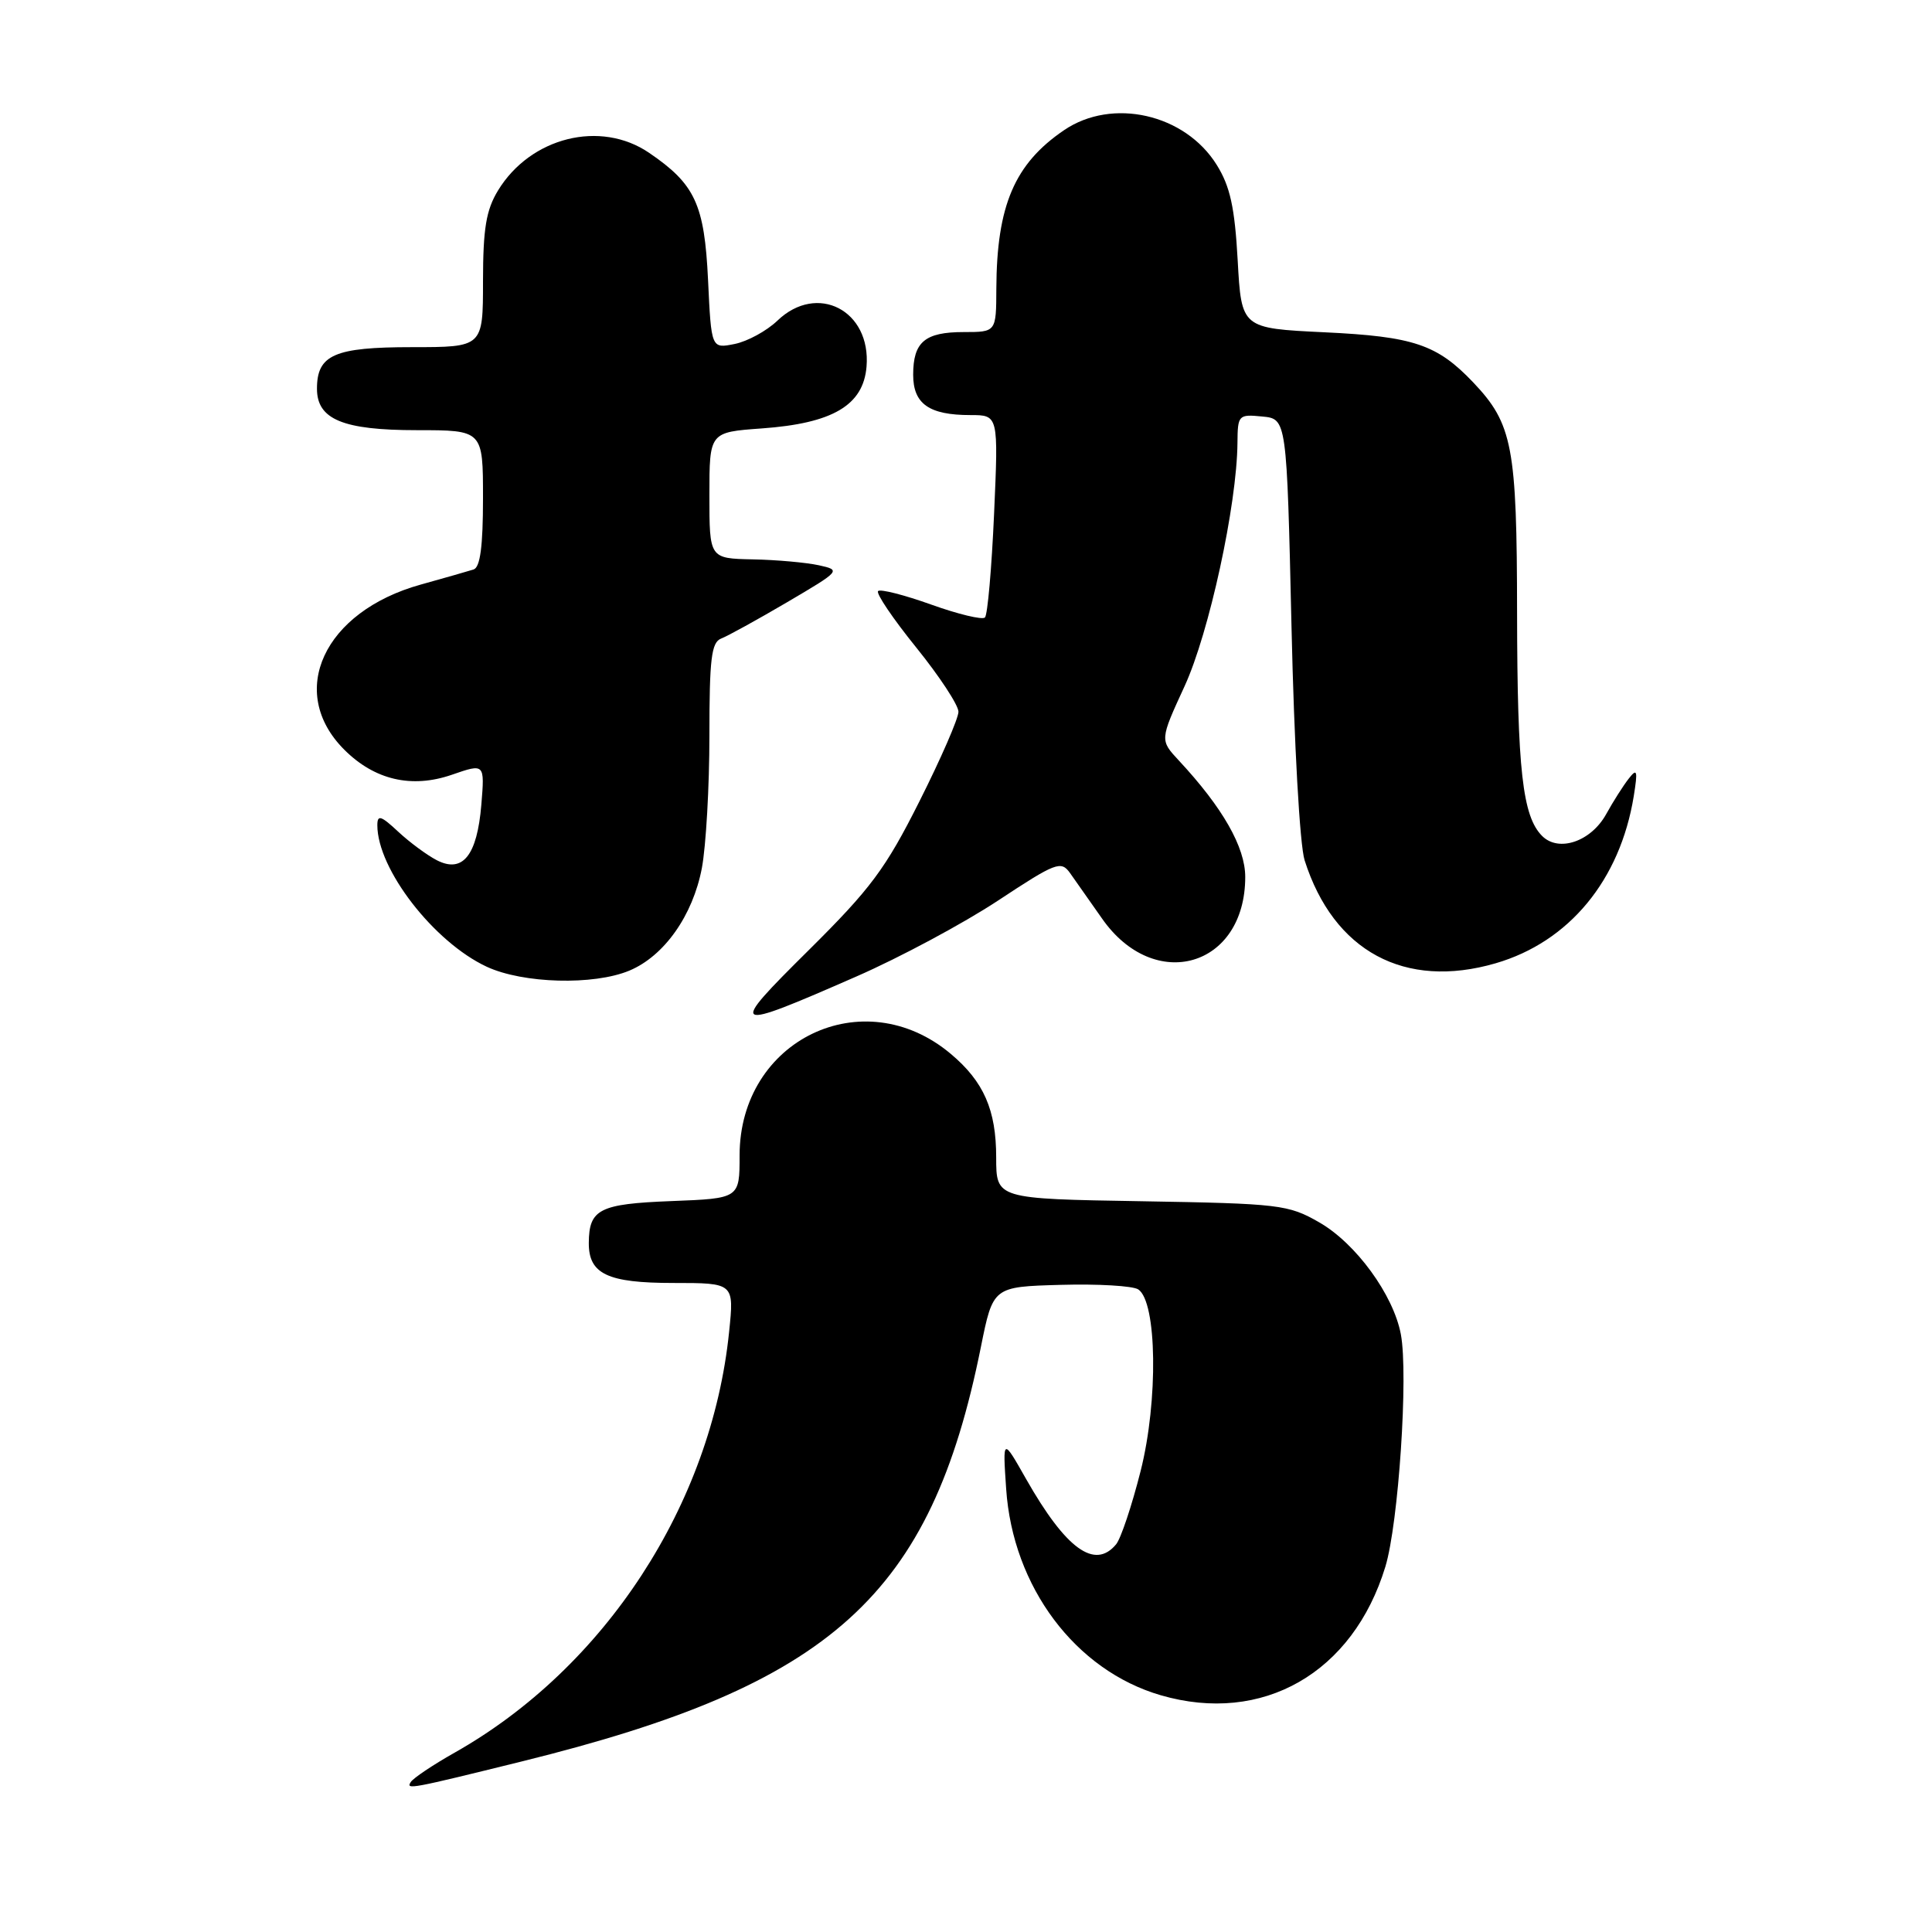 <?xml version="1.0" encoding="UTF-8" standalone="no"?>
<!DOCTYPE svg PUBLIC "-//W3C//DTD SVG 1.1//EN" "http://www.w3.org/Graphics/SVG/1.1/DTD/svg11.dtd" >
<svg xmlns="http://www.w3.org/2000/svg" xmlns:xlink="http://www.w3.org/1999/xlink" version="1.1" viewBox="0 0 256 256">
 <g >
 <path fill="currentColor"
d=" M 69.14 233.40 C 110.29 223.24 123.33 211.47 129.97 178.50 C 131.58 170.50 131.58 170.50 140.54 170.25 C 145.47 170.11 150.09 170.38 150.82 170.85 C 153.31 172.47 153.49 185.62 151.14 194.91 C 149.98 199.50 148.52 203.87 147.89 204.63 C 145.06 208.04 141.24 205.26 135.96 195.97 C 132.86 190.50 132.86 190.50 133.32 197.26 C 134.19 210.27 142.49 221.34 153.81 224.63 C 167.29 228.55 179.28 221.68 183.57 207.59 C 185.31 201.86 186.63 182.16 185.62 176.80 C 184.64 171.58 179.66 164.74 174.79 161.96 C 170.71 159.62 169.56 159.48 151.25 159.17 C 132.00 158.85 132.00 158.85 132.00 153.37 C 132.00 147.08 130.36 143.32 125.99 139.65 C 114.40 129.89 98.00 137.78 98.00 153.10 C 98.00 158.80 98.00 158.80 88.96 159.15 C 79.43 159.52 78.05 160.22 78.02 164.68 C 77.99 168.81 80.49 170.00 89.21 170.00 C 97.28 170.00 97.28 170.00 96.61 176.48 C 94.27 199.36 80.16 220.98 60.25 232.23 C 57.36 233.86 54.74 235.62 54.42 236.14 C 53.78 237.16 54.33 237.06 69.14 233.40 Z  M 113.50 129.38 C 119.22 126.88 127.63 122.37 132.20 119.36 C 139.94 114.25 140.59 114.01 141.79 115.69 C 142.50 116.69 144.40 119.39 146.01 121.69 C 152.95 131.66 165.00 128.17 165.00 116.20 C 165.00 112.25 162.01 107.01 156.21 100.78 C 153.68 98.06 153.68 98.06 156.96 90.93 C 160.21 83.88 163.90 66.91 163.97 58.69 C 164.00 54.99 164.10 54.88 167.25 55.19 C 170.50 55.50 170.50 55.50 171.13 83.00 C 171.48 98.60 172.23 112.01 172.87 114.00 C 176.71 126.06 186.14 131.14 198.18 127.64 C 207.91 124.81 214.67 116.63 216.48 105.50 C 217.03 102.08 216.93 101.74 215.81 103.18 C 215.09 104.10 213.74 106.22 212.82 107.89 C 210.81 111.51 206.54 112.97 204.34 110.77 C 201.74 108.17 201.05 102.02 201.02 81.22 C 201.00 59.15 200.43 56.17 195.20 50.66 C 190.42 45.64 187.32 44.59 175.50 44.03 C 164.50 43.50 164.50 43.50 164.00 34.50 C 163.61 27.48 163.00 24.70 161.23 21.86 C 157.03 15.09 147.38 12.90 140.99 17.25 C 134.43 21.71 132.07 27.24 132.02 38.25 C 132.00 44.00 132.00 44.00 127.70 44.00 C 122.55 44.00 121.00 45.31 121.00 49.66 C 121.00 53.52 123.11 55.00 128.59 55.00 C 132.30 55.00 132.30 55.00 131.72 68.10 C 131.40 75.30 130.86 81.48 130.51 81.82 C 130.17 82.16 126.96 81.39 123.39 80.11 C 119.81 78.83 116.64 78.02 116.35 78.32 C 116.05 78.62 118.32 81.98 121.40 85.79 C 124.48 89.60 127.00 93.44 127.00 94.31 C 127.00 95.19 124.67 100.54 121.82 106.20 C 117.34 115.12 115.37 117.76 107.16 125.90 C 96.36 136.60 96.65 136.76 113.50 129.38 Z  M 83.40 128.61 C 88.01 126.68 91.80 121.32 93.00 115.03 C 93.55 112.11 94.00 104.21 94.00 97.47 C 94.00 87.28 94.26 85.11 95.56 84.61 C 96.42 84.28 100.36 82.11 104.31 79.79 C 111.40 75.62 111.46 75.55 108.50 74.90 C 106.85 74.54 102.91 74.18 99.75 74.12 C 94.00 74.00 94.00 74.00 94.00 65.63 C 94.00 57.27 94.00 57.27 100.92 56.77 C 110.33 56.10 114.39 53.71 114.82 48.59 C 115.44 41.13 108.29 37.43 103.02 42.48 C 101.59 43.85 99.04 45.24 97.34 45.58 C 94.25 46.20 94.25 46.20 93.82 37.09 C 93.34 27.06 92.10 24.40 86.01 20.25 C 79.57 15.86 70.30 18.17 65.99 25.24 C 64.41 27.84 64.01 30.28 64.00 37.25 C 64.00 46.00 64.00 46.00 54.57 46.00 C 44.31 46.00 42.00 47.01 42.00 51.51 C 42.00 55.57 45.44 57.00 55.22 57.00 C 64.00 57.00 64.00 57.00 64.00 66.03 C 64.00 72.38 63.63 75.18 62.75 75.46 C 62.06 75.68 58.91 76.58 55.75 77.46 C 42.90 81.03 37.96 91.69 45.62 99.34 C 49.63 103.35 54.54 104.50 59.87 102.66 C 64.23 101.15 64.23 101.15 63.78 106.63 C 63.22 113.37 61.31 115.75 57.87 113.98 C 56.56 113.30 54.26 111.60 52.75 110.19 C 50.48 108.07 50.00 107.92 50.00 109.35 C 50.00 115.16 57.48 124.83 64.50 128.10 C 69.31 130.33 78.66 130.59 83.40 128.61 Z "/>
</g>
</svg>